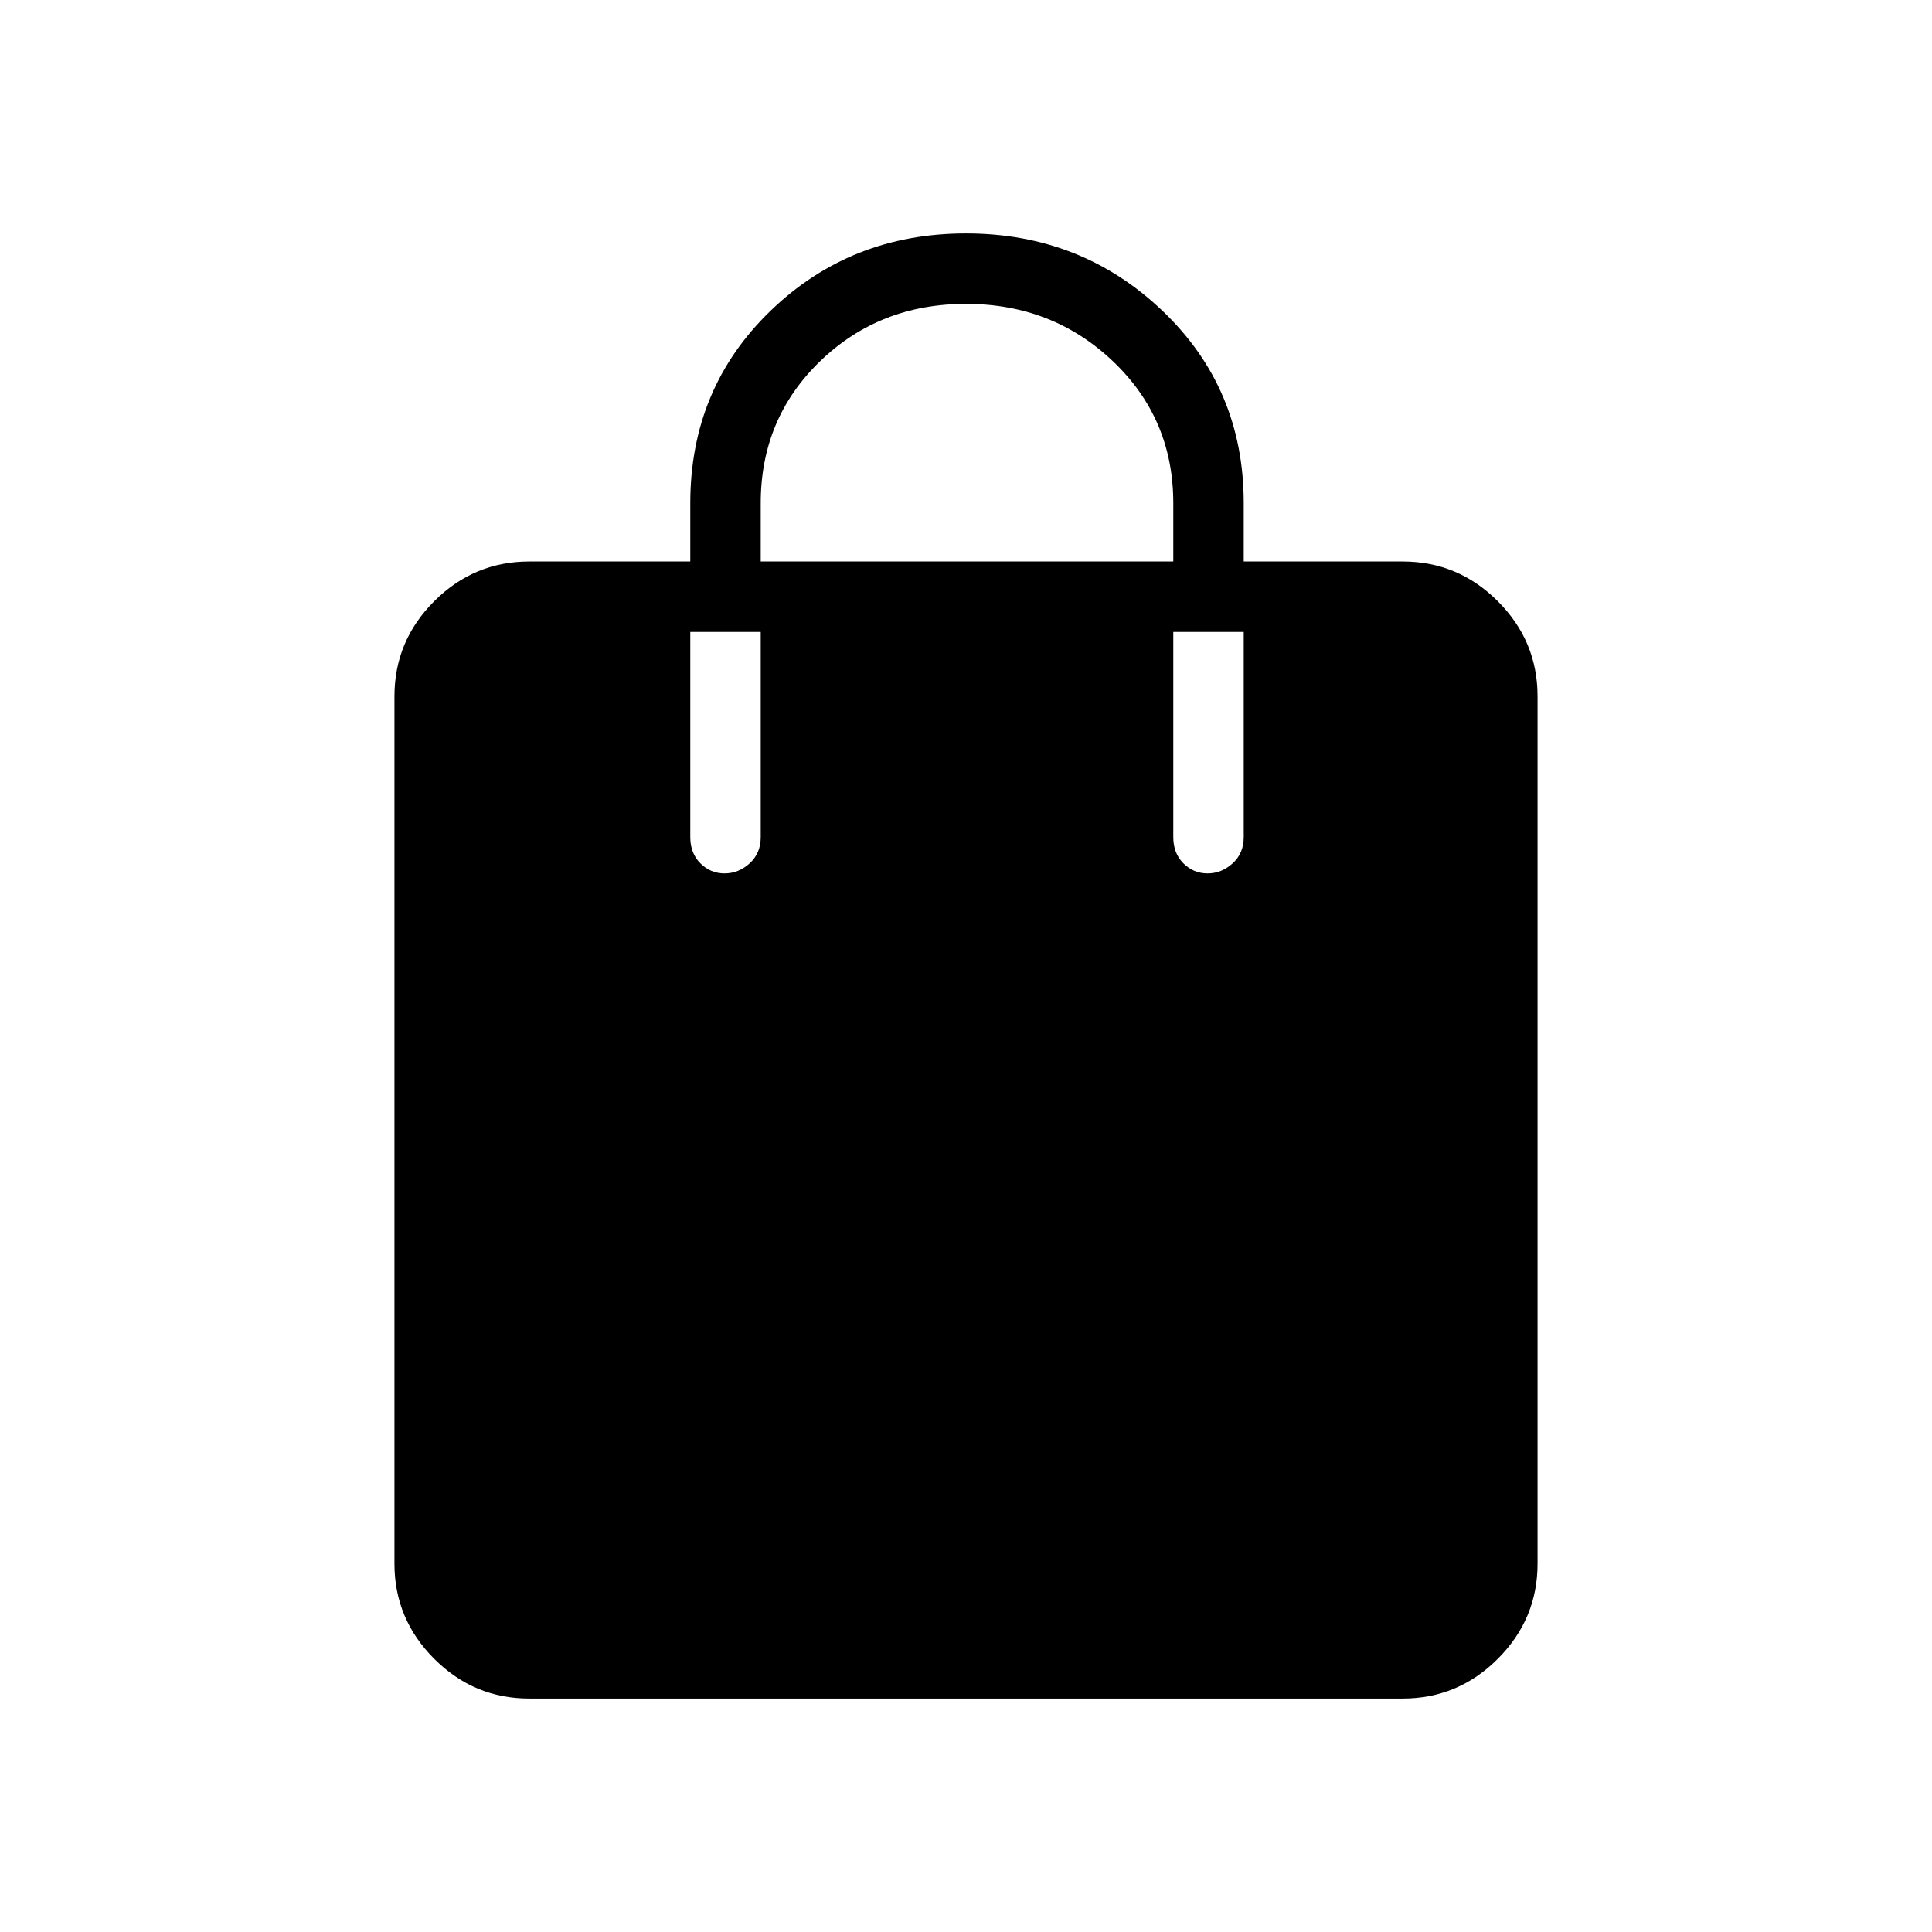 <svg xmlns="http://www.w3.org/2000/svg" height="48" viewBox="0 -960 960 960" width="48"><path d="M263-116q-27.5 0-47.25-19.75T196-183v-431q0-27.5 19.75-47.25T263-681h80v-29q0-57 39.82-95.5T480-844q57.36 0 97.68 38.5Q618-767 618-710v29h79q27.5 0 47.25 19.75T764-614v431q0 27.5-19.75 47.25T697-116H263Zm115-565h205v-29q0-42-30-70.5T480-809q-43 0-72.5 28.5T378-710v29Zm222.02 155q6.98 0 12.48-5.01 5.5-5.02 5.5-12.99v-102h-35v102q0 7.97 5.02 12.99 5.02 5.01 12 5.01Zm-240 0q6.98 0 12.48-5.01 5.5-5.02 5.5-12.99v-102h-35v102q0 7.97 5.02 12.99 5.02 5.01 12 5.01Z"/></svg>